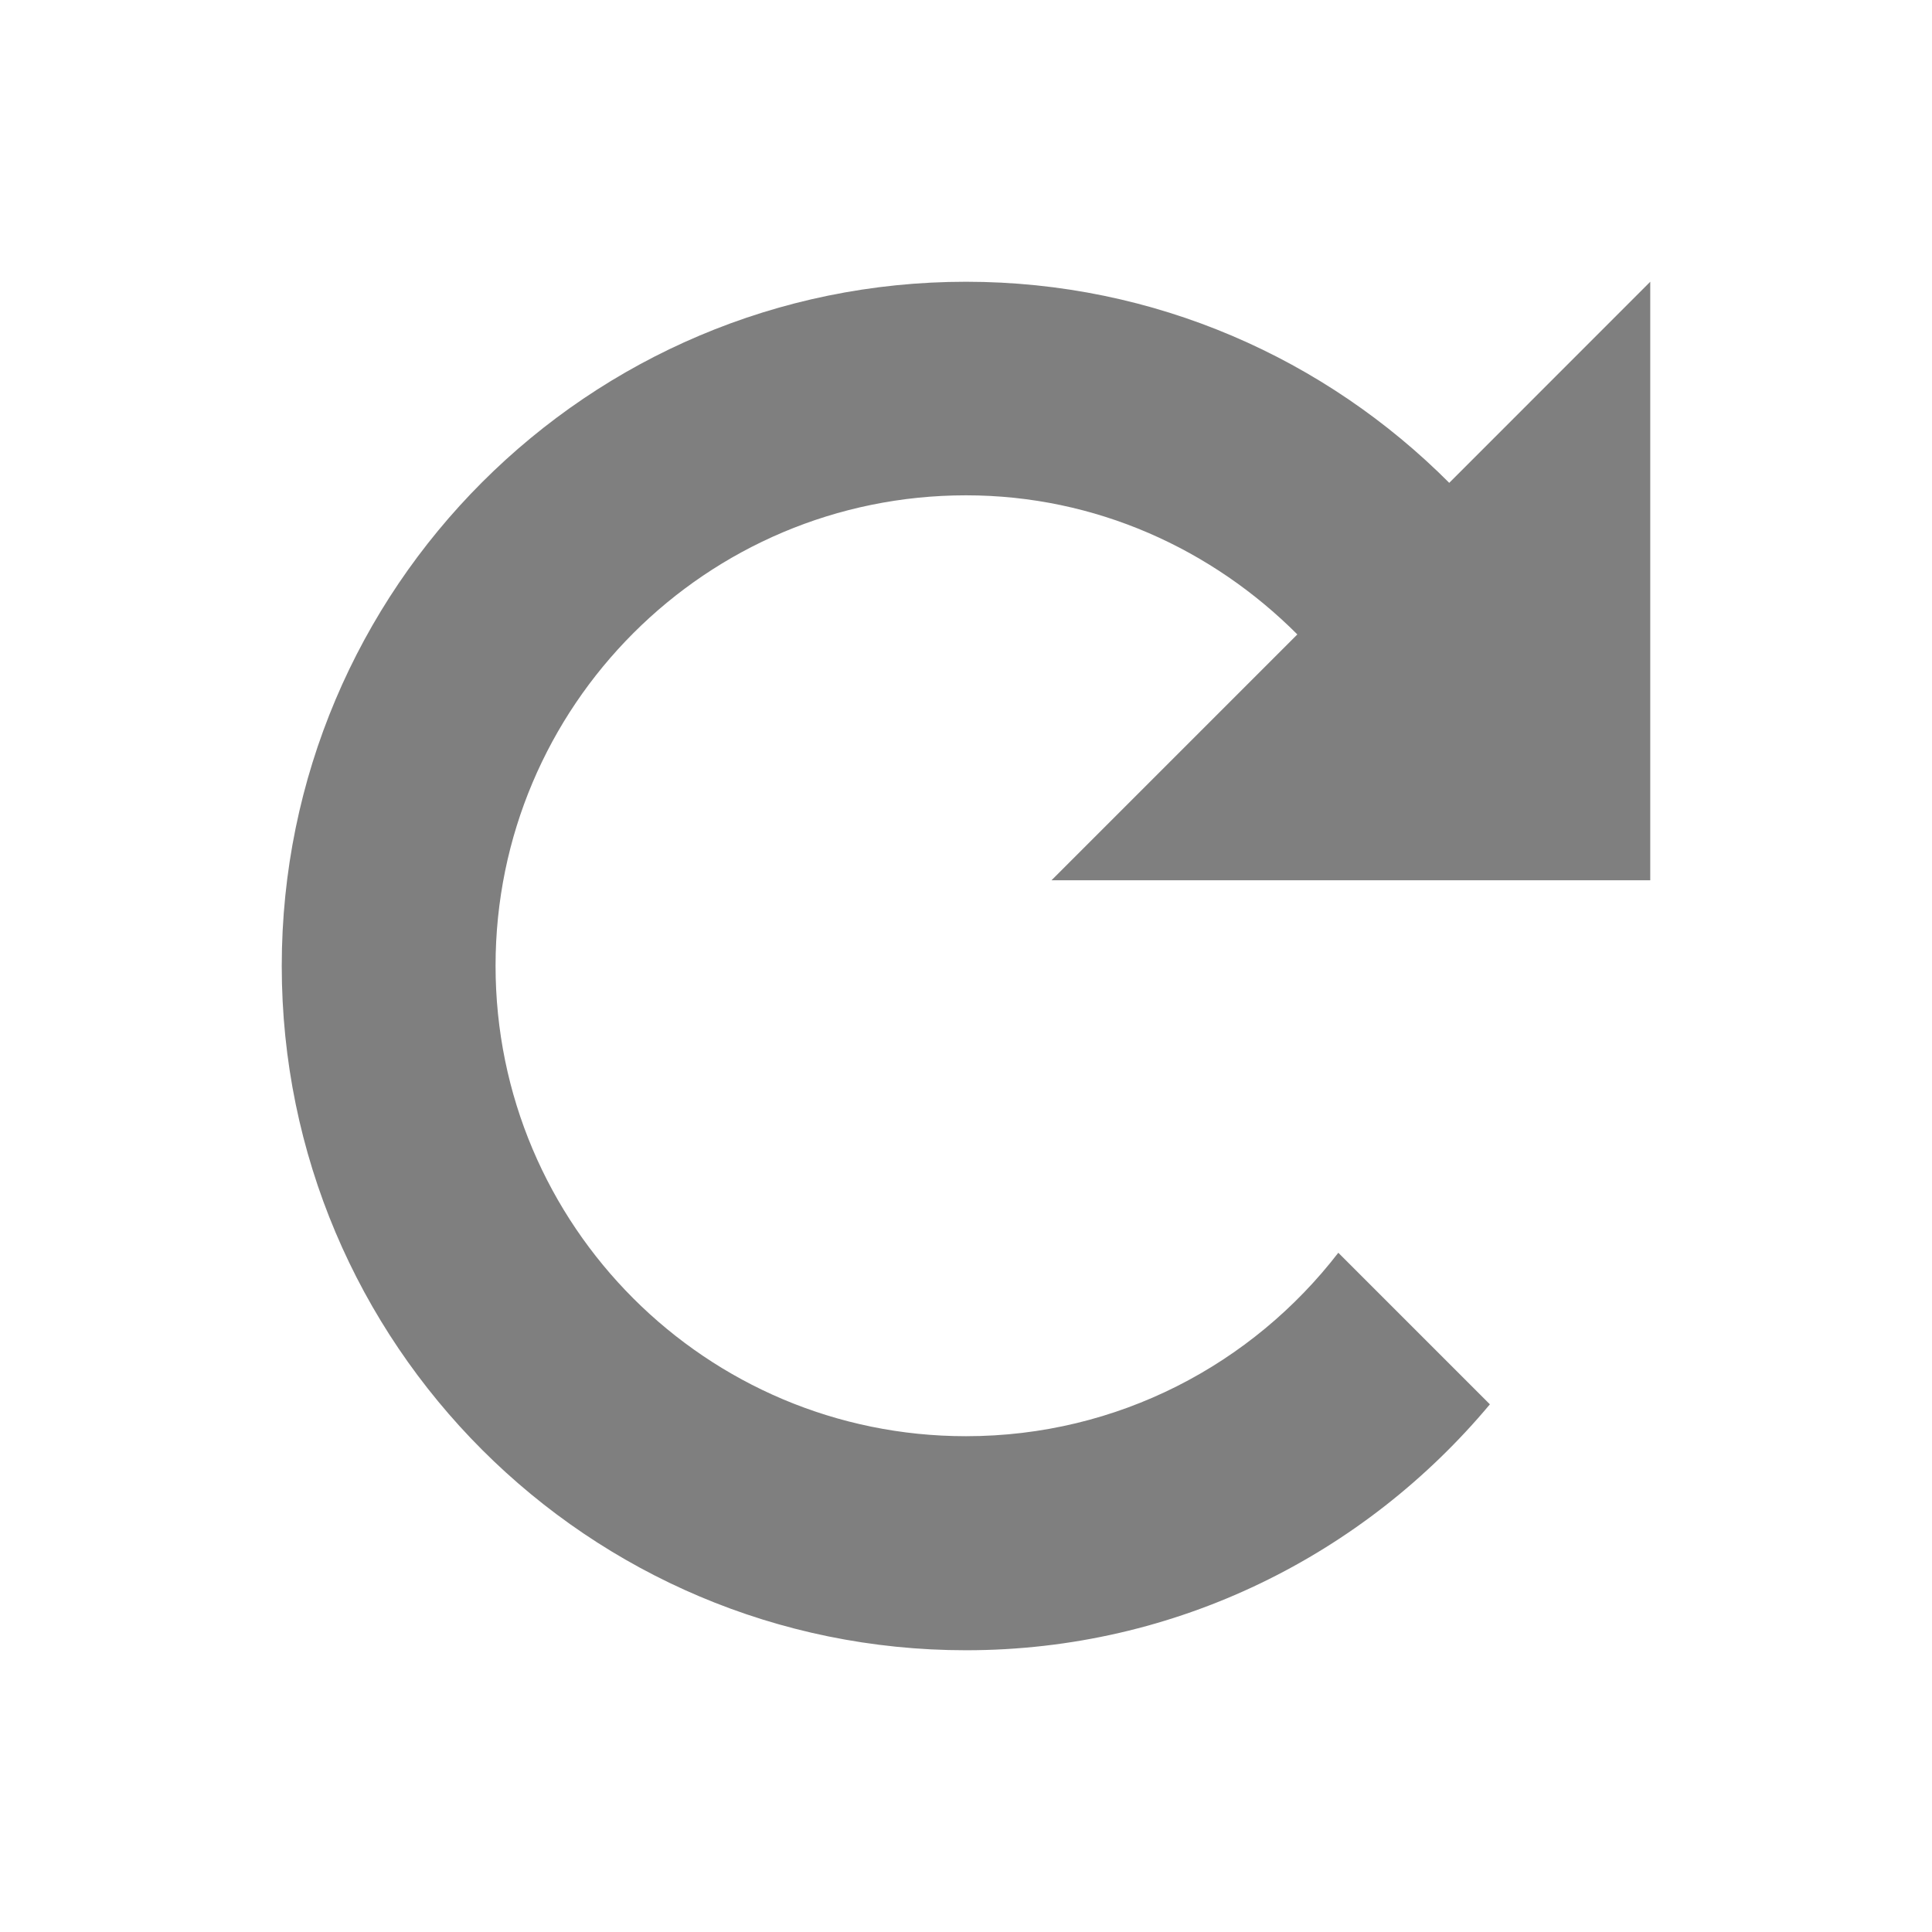 <svg xmlns="http://www.w3.org/2000/svg" width="24" height="24" viewBox="0 0 24 24"><path opacity=".5" d="M18.003 5.998c-1.536-1.54-3.655-2.498-6.003-2.498-4.694 0-8.5 3.806-8.5 8.5 0 4.695 3.806 8.5 8.5 8.5 2.619 0 4.95-1.191 6.508-3.055l-1.883-1.883c-1.068 1.385-2.74 2.279-4.625 2.279-3.227 0-5.844-2.615-5.844-5.844 0-3.227 2.617-5.844 5.844-5.844 1.613 0 3.059.67 4.116 1.728l-3.054 3.054h7.438v-7.435l-2.497 2.498z"/></svg>